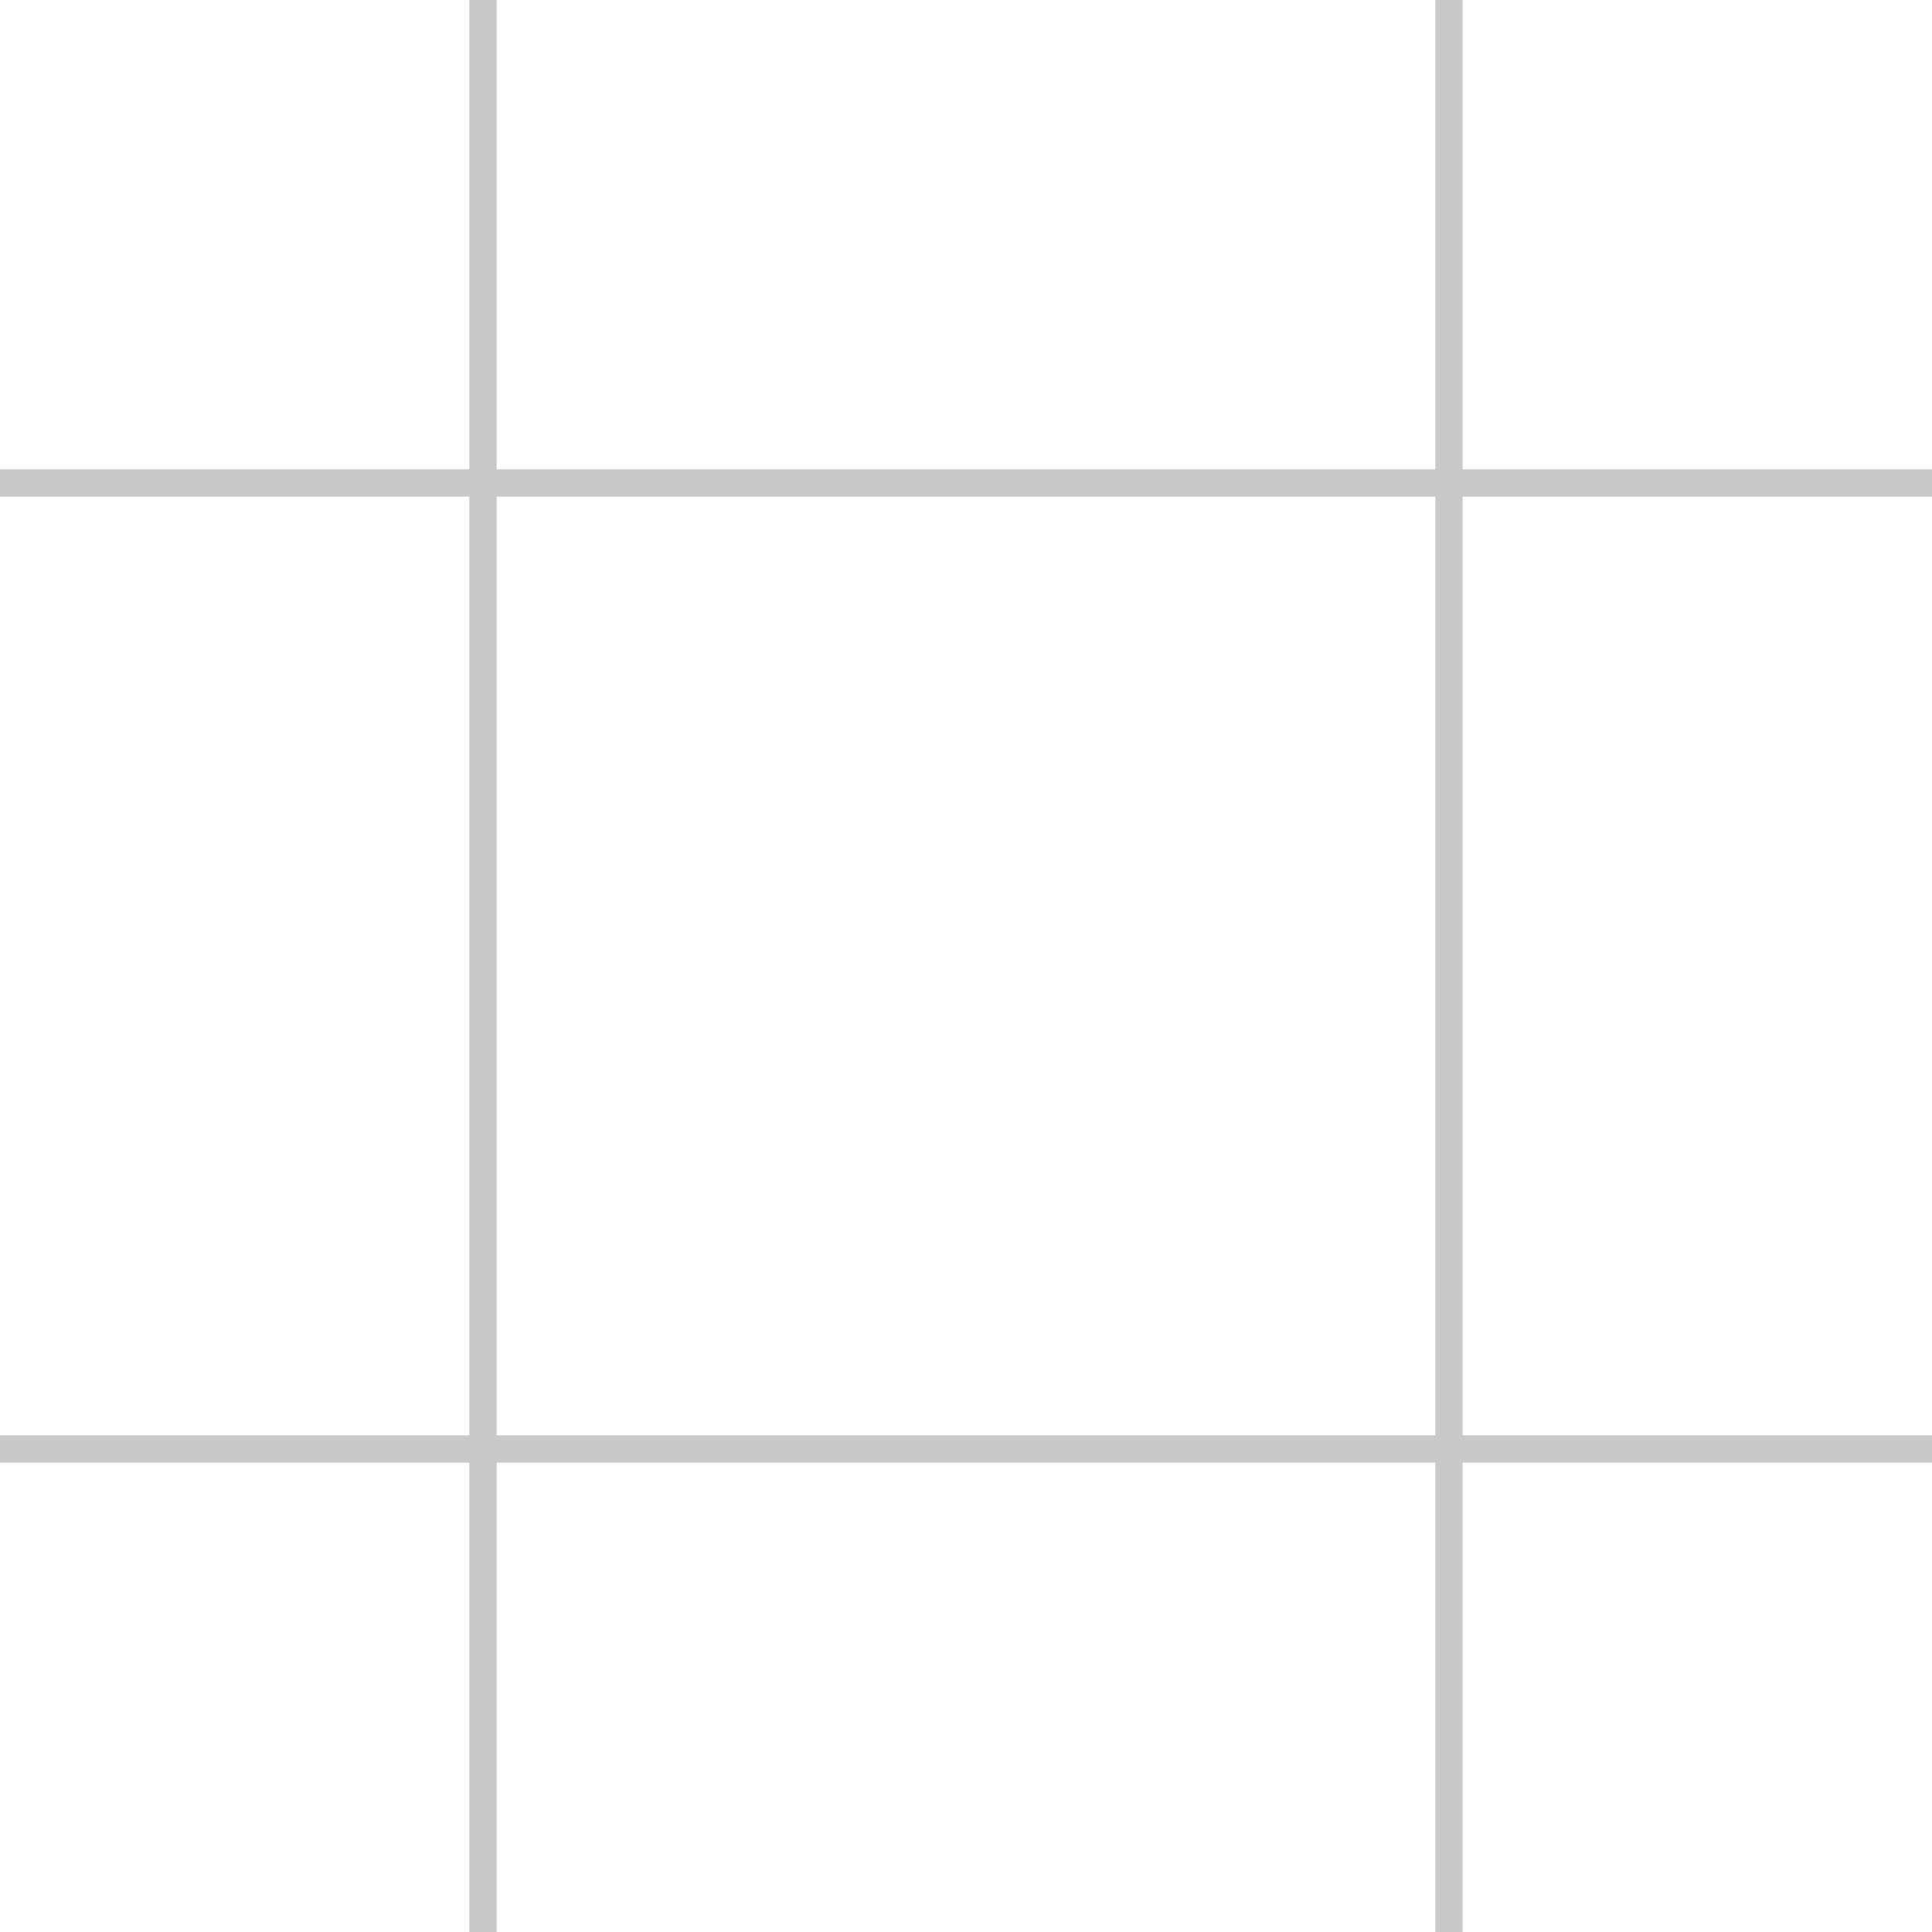 <svg data-name="Layer 1" xmlns="http://www.w3.org/2000/svg" viewBox="0 0 20 20"><path fill="none" stroke="#c9c9c9" stroke-miterlimit="10" stroke-width=".283" d="M5 0v20M15 0v20M0 5h20M0 15h20"/></svg>